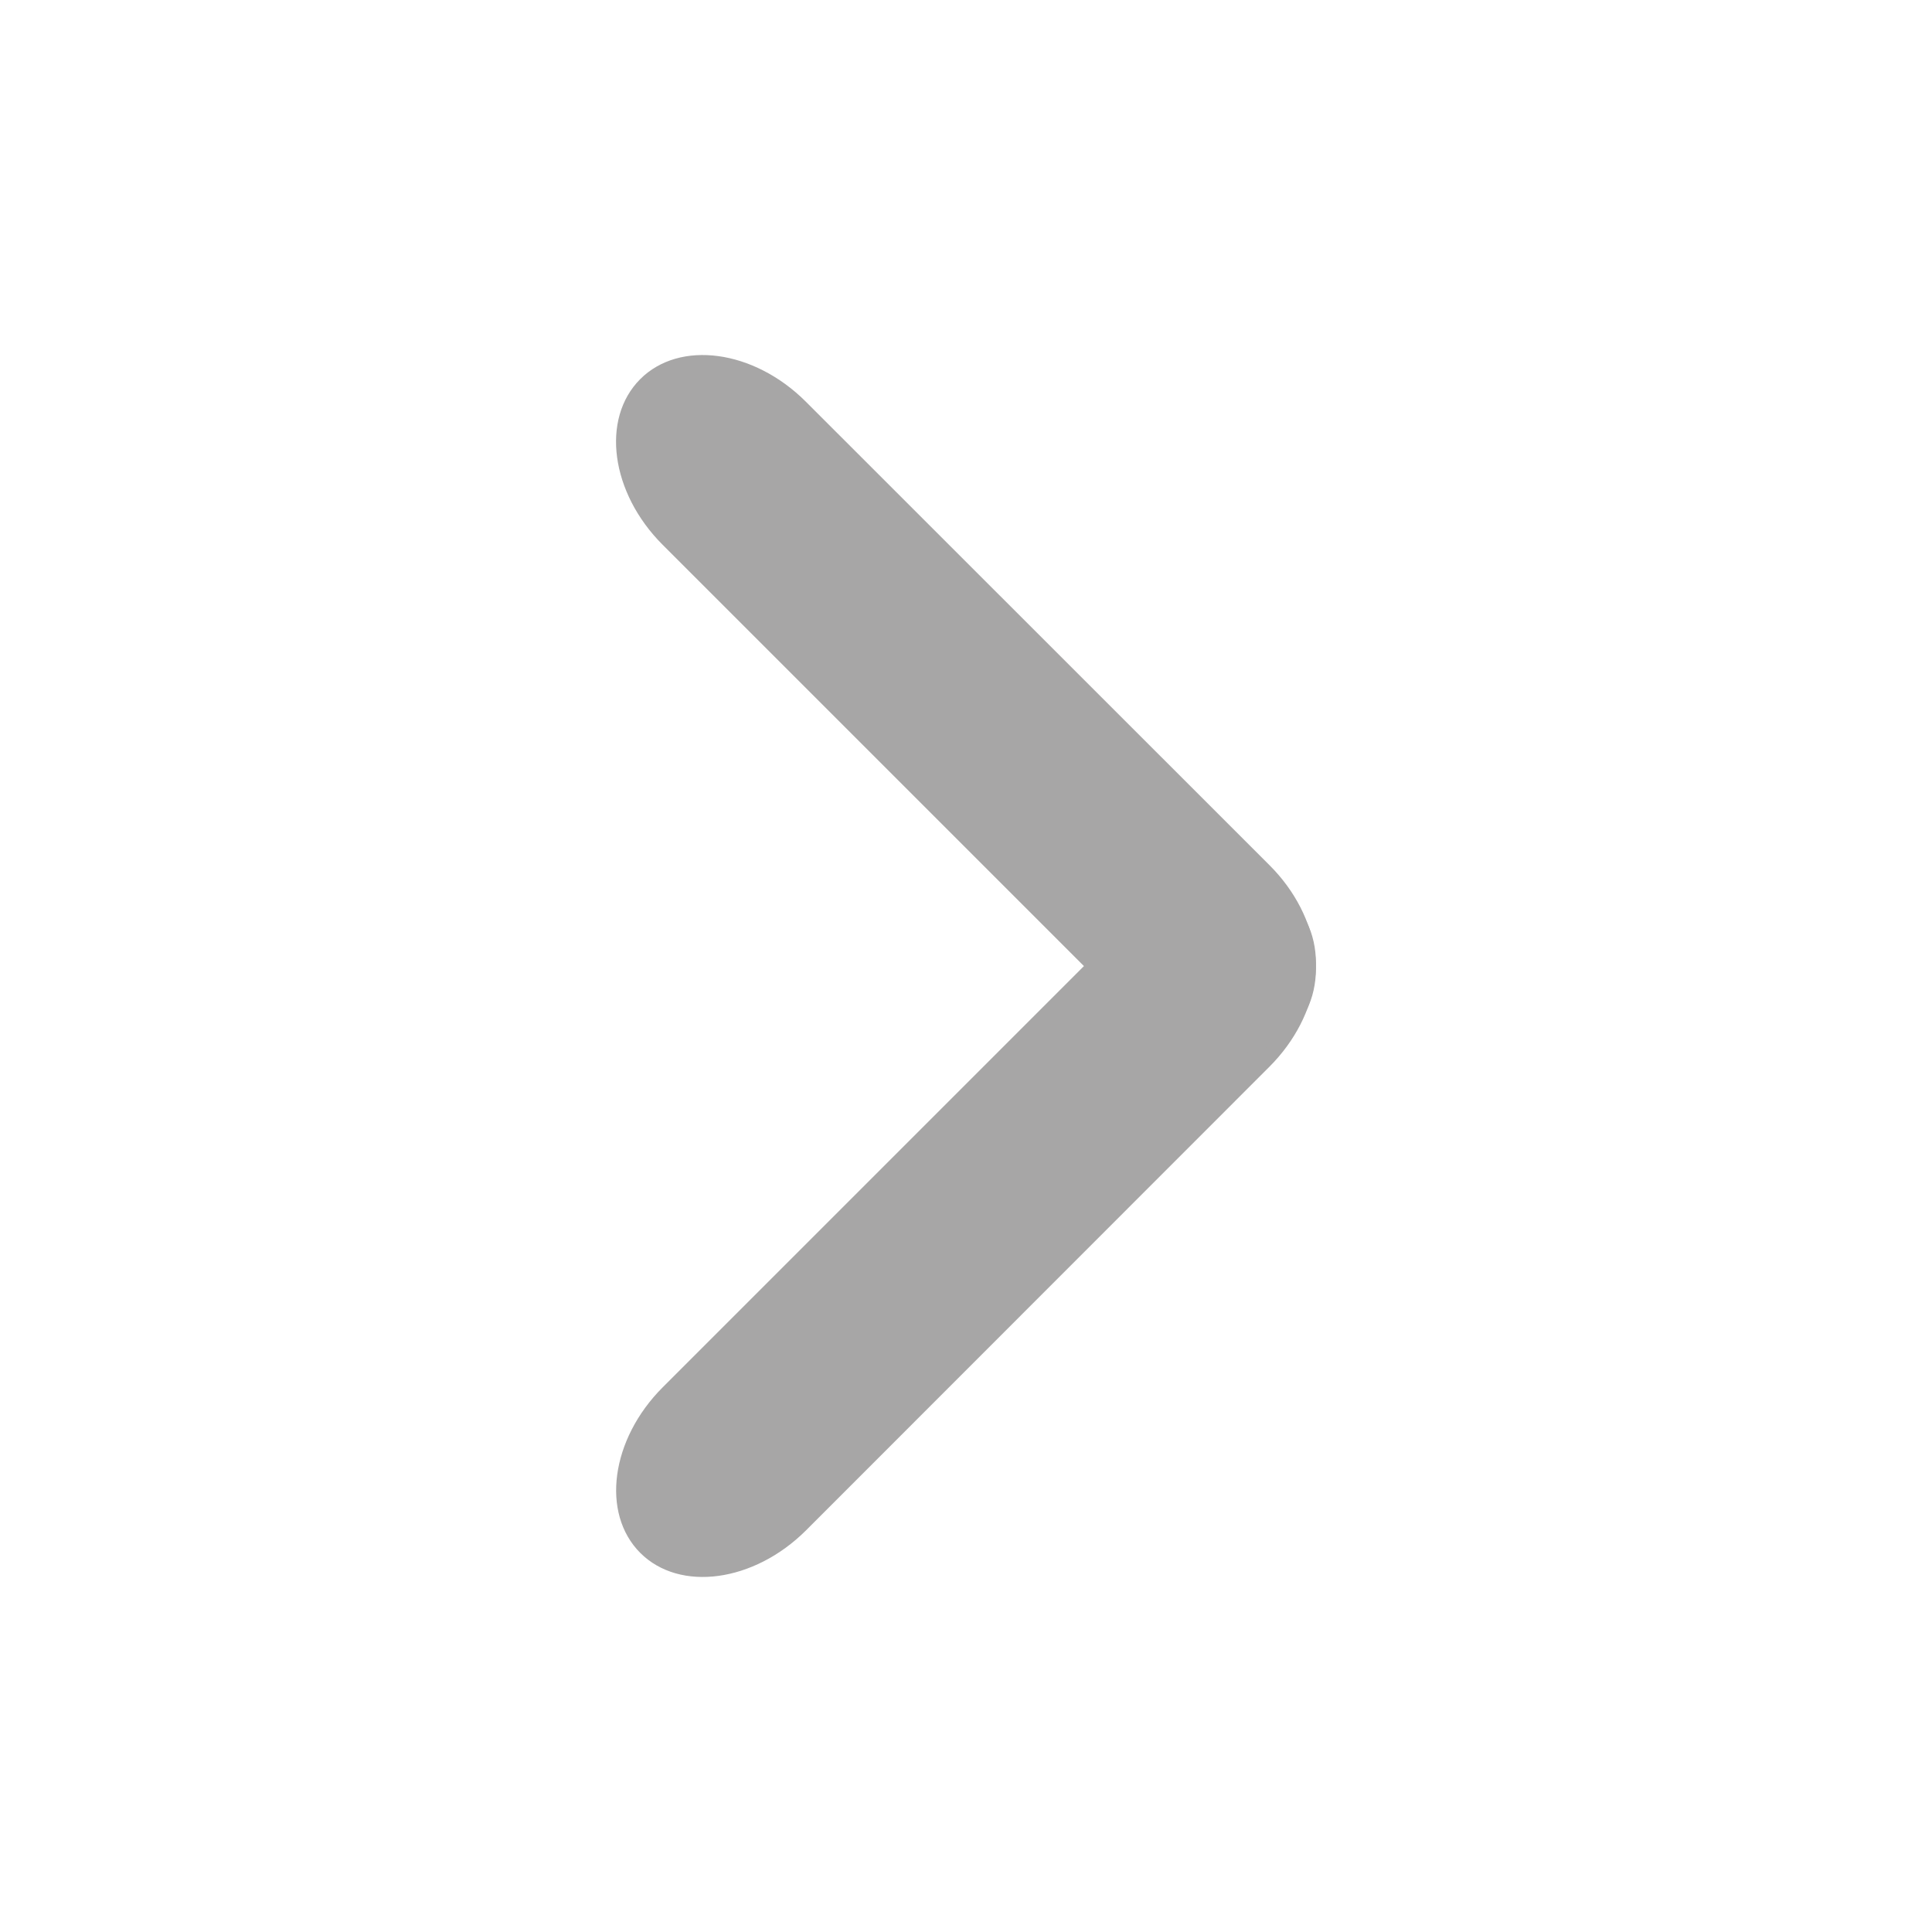 <?xml version="1.0" encoding="utf-8"?>
<!-- Generator: Adobe Illustrator 15.1.0, SVG Export Plug-In . SVG Version: 6.00 Build 0)  -->
<!DOCTYPE svg PUBLIC "-//W3C//DTD SVG 1.1//EN" "http://www.w3.org/Graphics/SVG/1.1/DTD/svg11.dtd">
<svg version="1.1" id="Layer_1" xmlns="http://www.w3.org/2000/svg" xmlns:xlink="http://www.w3.org/1999/xlink" x="0px" y="0px"
	 width="26px" height="26px" viewBox="0 0 26 26" enable-background="new 0 0 26 26" xml:space="preserve">
<g>
	<path fill="#A7A6A6" d="M17.083,14.356l-6.237,6.24c-0.699,0.696-1.697,0.834-2.23,0.302c-0.531-0.533-0.396-1.529,0.302-2.228
		l6.24-6.24c0.698-0.698,1.696-0.832,2.228-0.301C17.916,12.662,17.782,13.657,17.083,14.356z"/>
	<path fill="#A7A6A6" d="M15.156,13.57L8.917,7.331C8.218,6.632,8.084,5.636,8.615,5.103c0.531-0.532,1.529-0.397,2.229,0.302
		l6.24,6.238c0.698,0.696,0.832,1.694,0.301,2.229C16.852,14.4,15.854,14.269,15.156,13.57z"/>
</g>
</svg>
